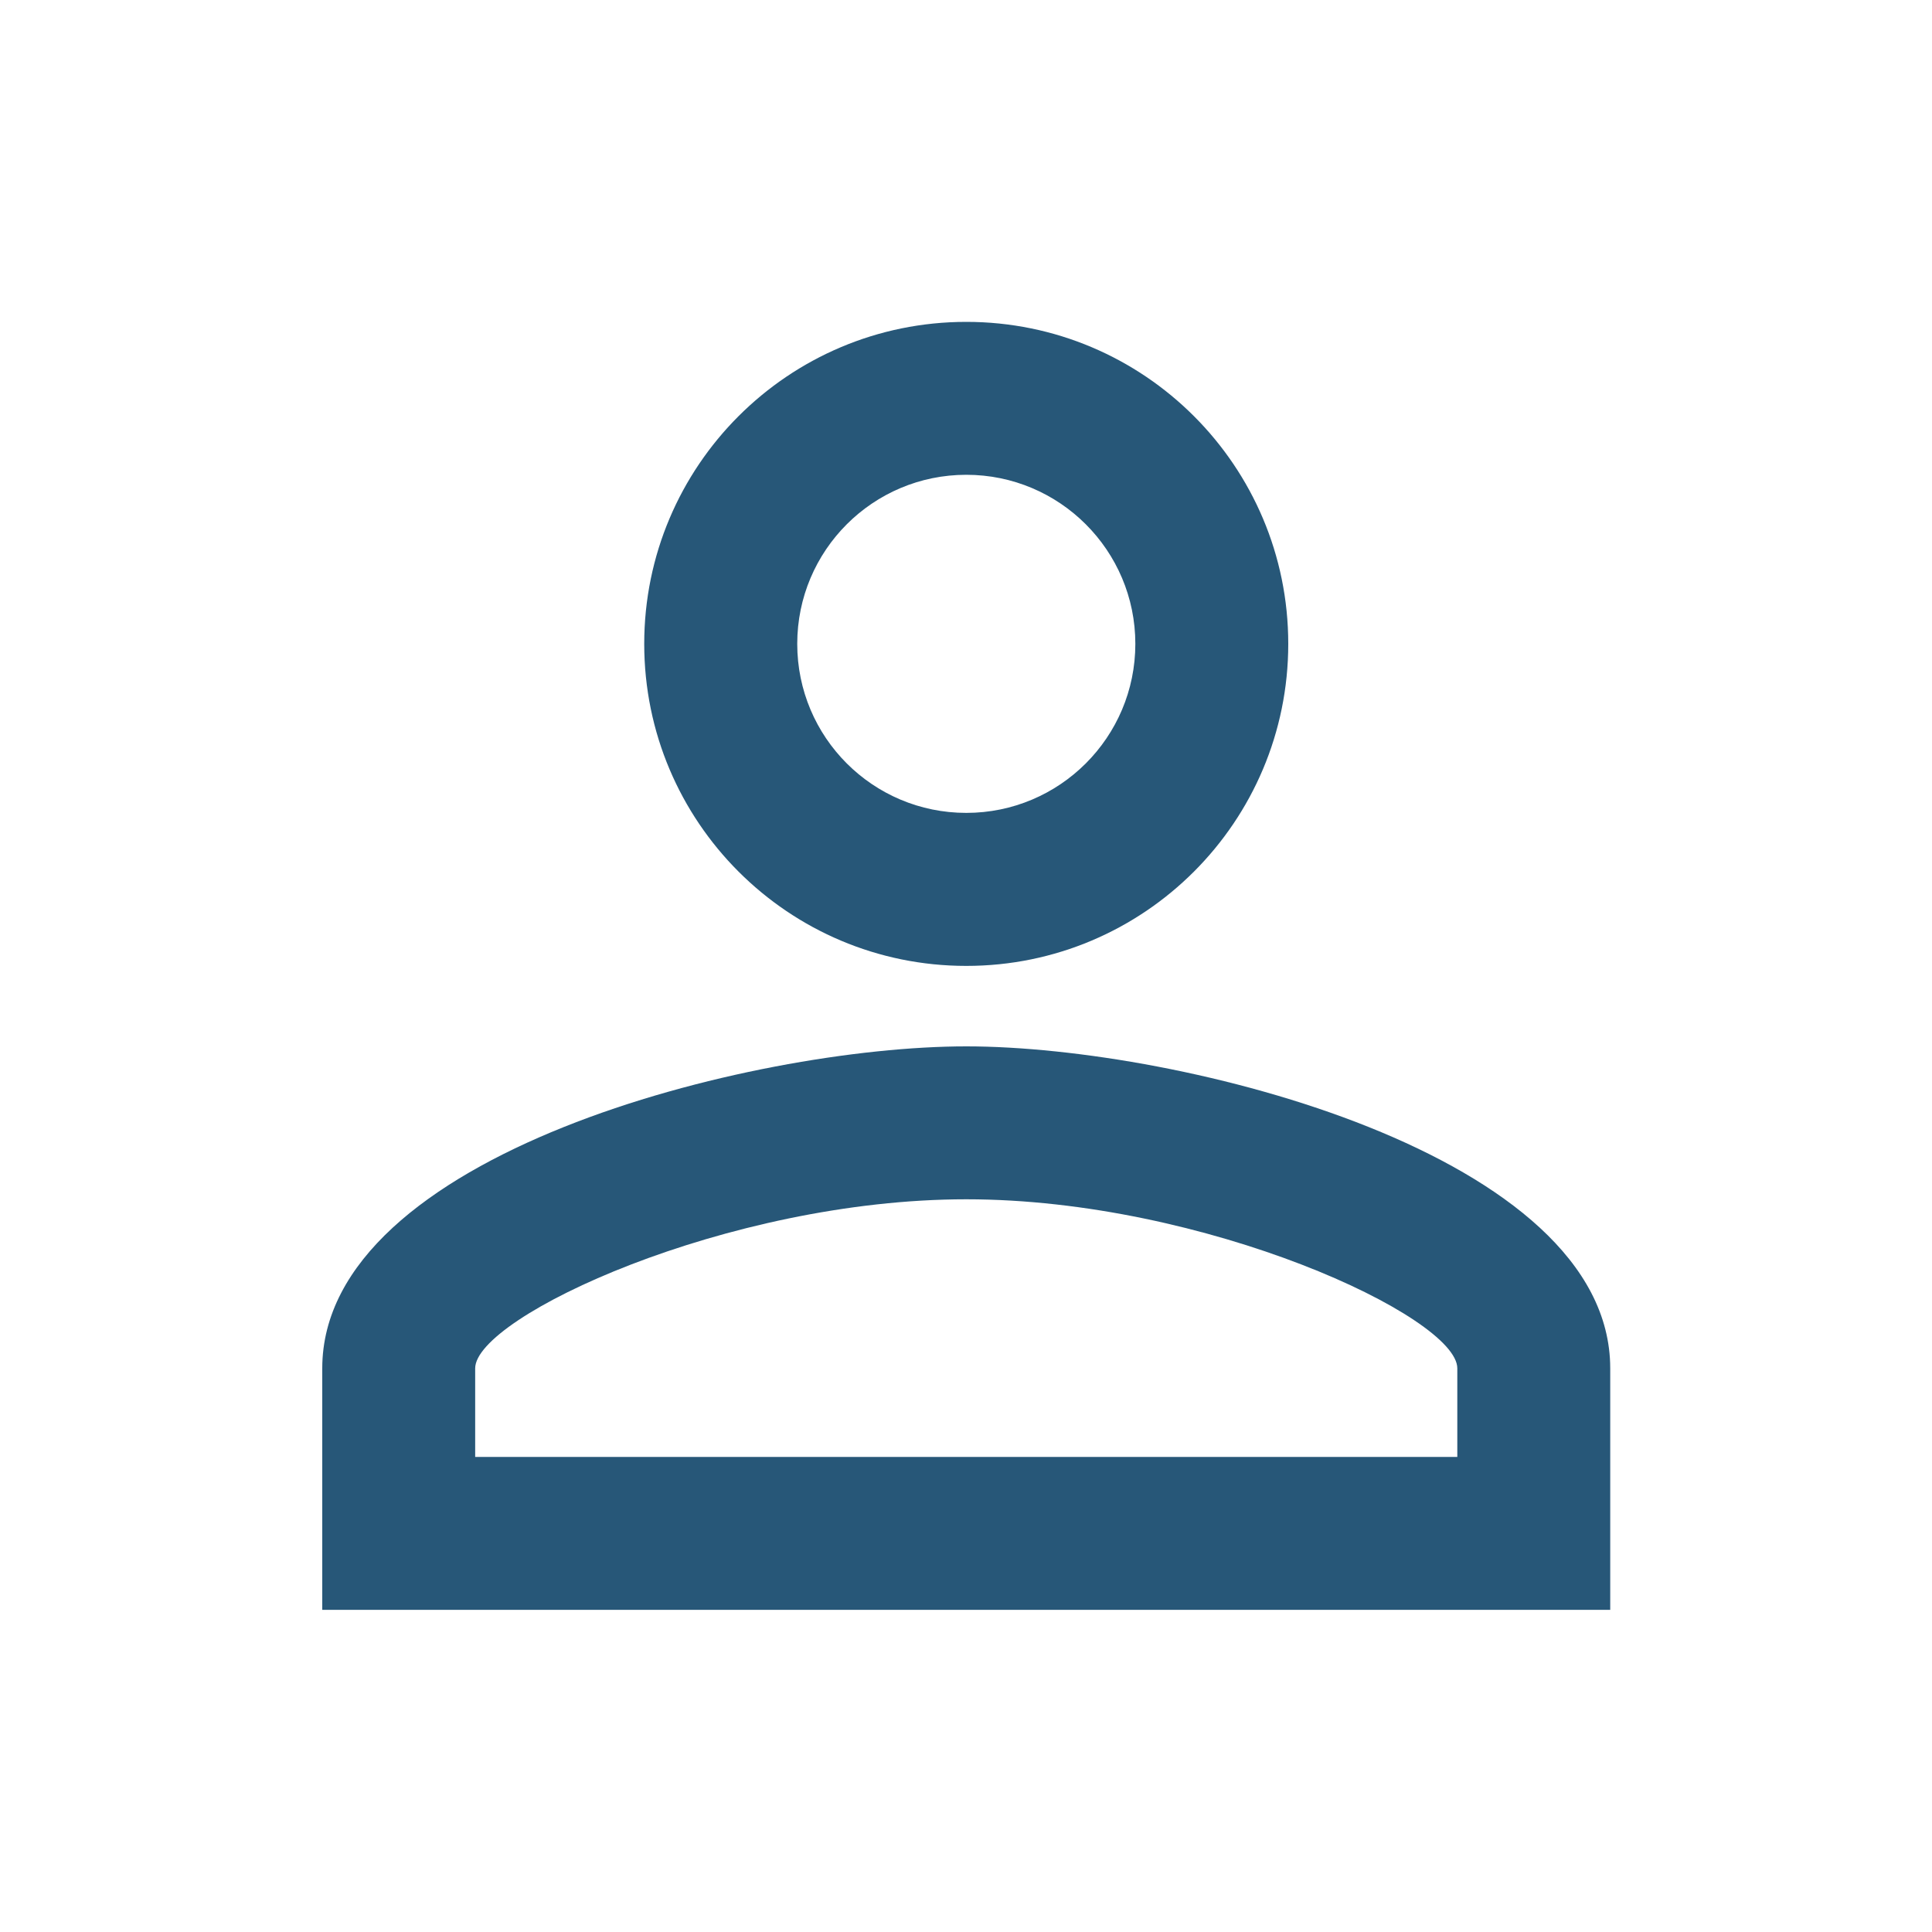 <svg width="20" height="20" viewBox="0 0 20 20" fill="none" xmlns="http://www.w3.org/2000/svg">
    <g id="person_outline">
        <path id="Vector"
              d="M10.003 4.915C10.969 4.915 11.753 5.699 11.753 6.665C11.753 7.632 10.969 8.415 10.003 8.415C9.036 8.415 8.253 7.632 8.253 6.665C8.253 5.699 9.036 4.915 10.003 4.915ZM10.003 12.415C12.478 12.415 15.086 13.632 15.086 14.165V15.082H4.919V14.165C4.919 13.632 7.528 12.415 10.003 12.415ZM10.003 3.332C8.161 3.332 6.669 4.824 6.669 6.665C6.669 8.507 8.161 9.999 10.003 9.999C11.844 9.999 13.336 8.507 13.336 6.665C13.336 4.824 11.844 3.332 10.003 3.332ZM10.003 10.832C7.778 10.832 3.336 11.949 3.336 14.165V16.665H16.669V14.165C16.669 11.949 12.228 10.832 10.003 10.832Z"
              fill="#275778"/>
    </g>
</svg>
